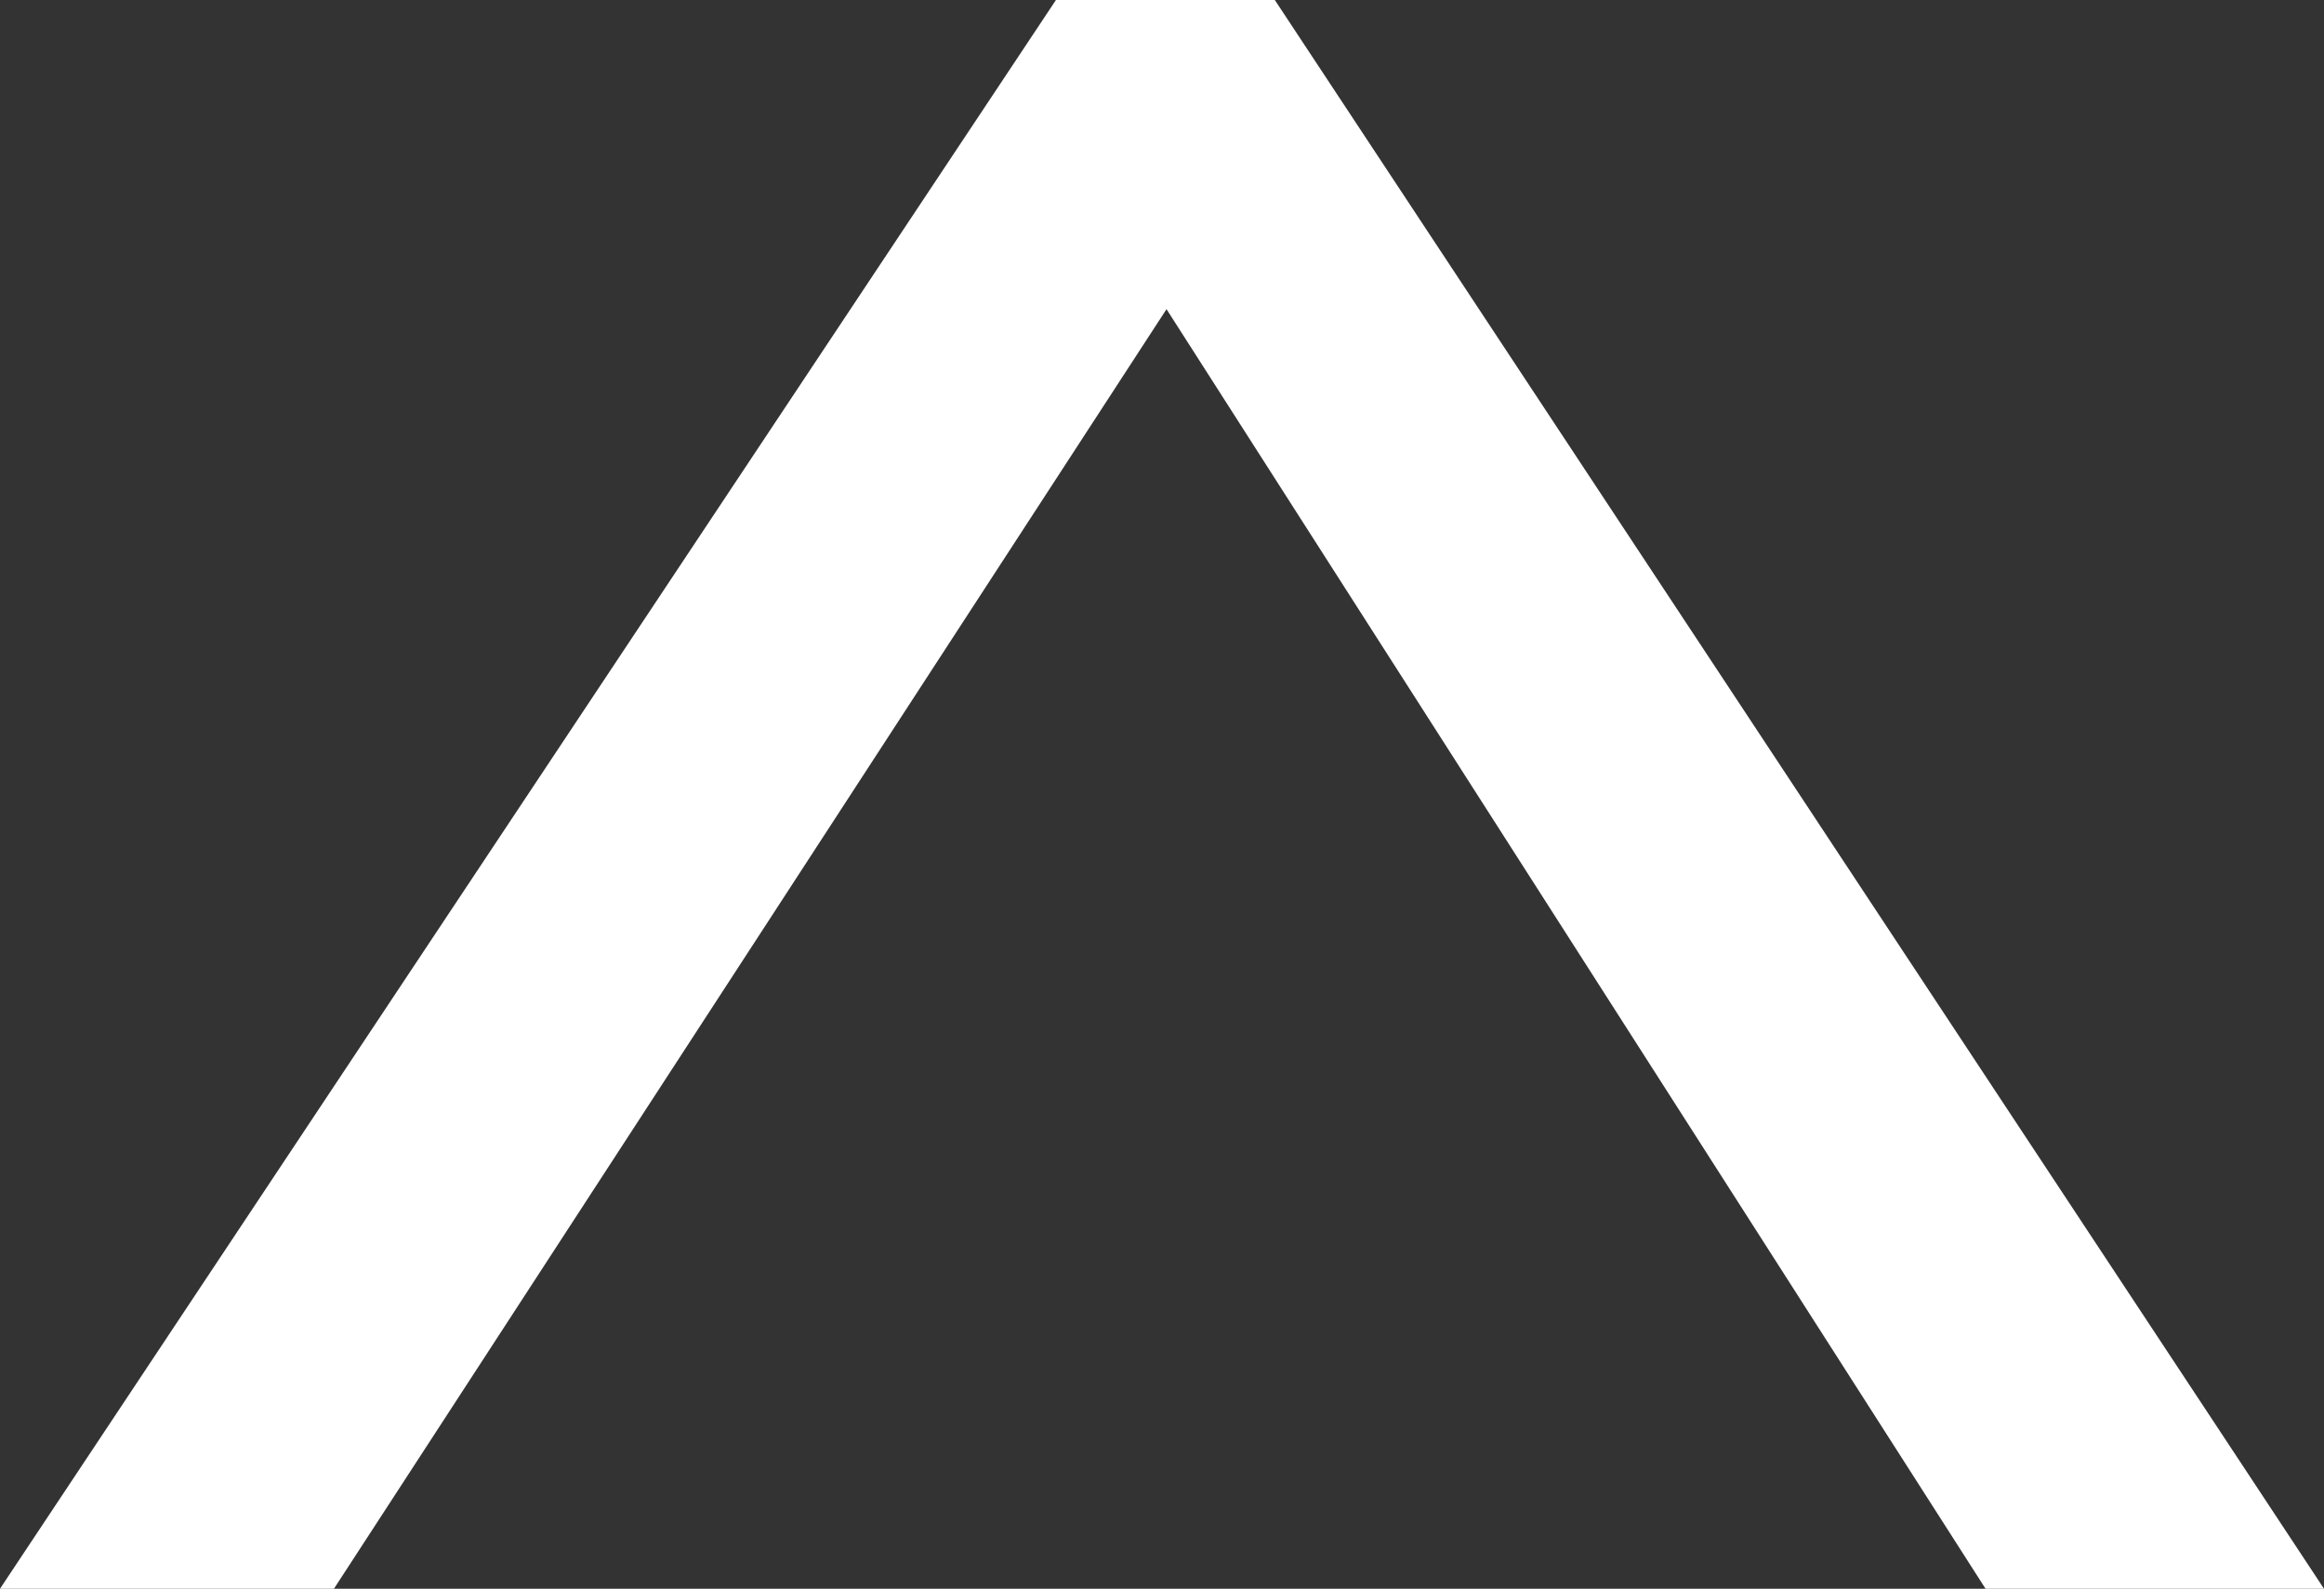 <svg width="103" height="70.4" viewBox="0 0 103 70.4" xmlns="http://www.w3.org/2000/svg"><rect x="0" y="0" width="103" height="70.4" fill="#333333" stroke="none"/><g id="svgGroup" stroke-linecap="round" fill-rule="evenodd" font-size="9pt" stroke="#000" stroke-width="0" fill="#ffffff" style="stroke:#000;stroke-width:0;fill:#ffffff"><path d="M 103 70.4 L 56.5 0 L 46.8 0 L 0 70.4 L 14.8 70.4 L 51.7 13.7 L 88 70.4 L 103 70.4 Z" vector-effect="non-scaling-stroke"/></g></svg>